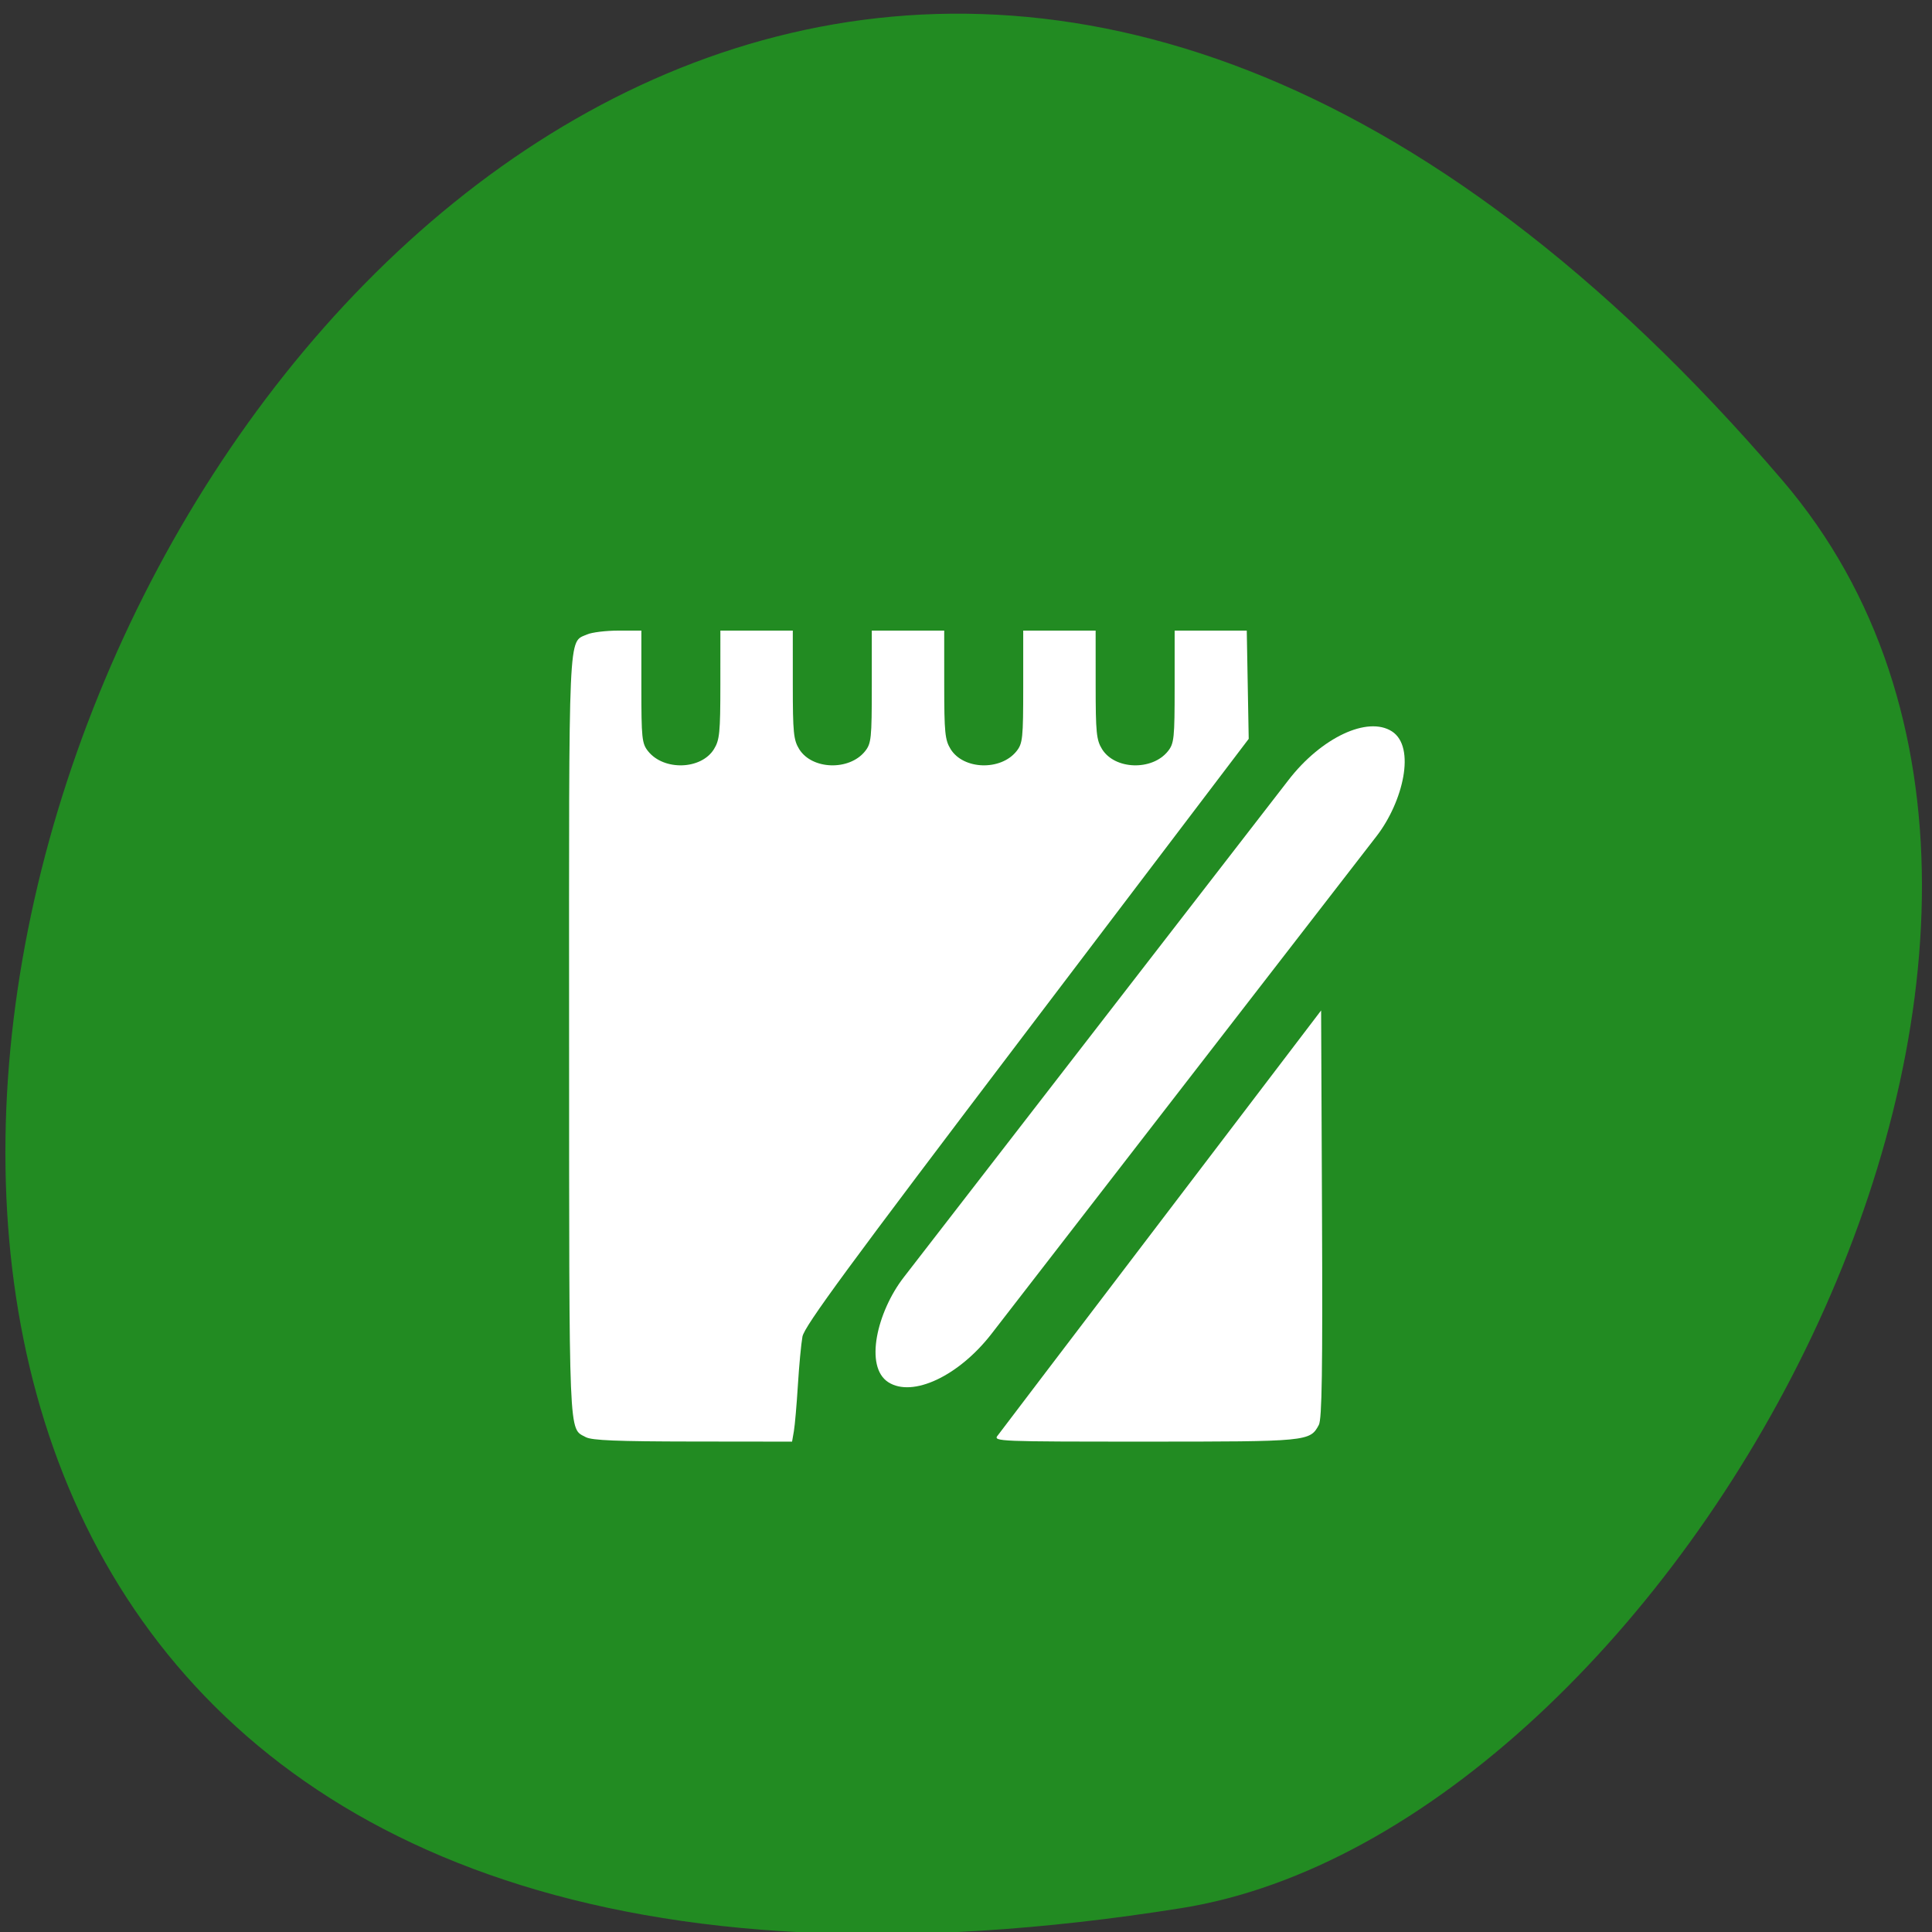 <svg xmlns="http://www.w3.org/2000/svg" viewBox="0 0 256 256"><rect x="0" y="0" width="256" height="256" fill="#333333" stroke="none"/><g fill="#228b22" color="#000"><path d="M 237.33,858.53 C 43.92,633.19 -142.06,1096.51 157.07,1048.9 222.66,1038.462 289.45,919.25 237.33,858.53 z" transform="matrix(0.992 0 0 0.994 0.715 -789.77)"/></g><g fill="#fff"><path d="m 77.62 190.43 c -2.295 -1.249 -2.197 1.106 -2.213 -53.05 -0.017 -54.817 -0.134 -52.19 2.371 -53.31 0.629 -0.281 2.508 -0.512 4.176 -0.512 h 3.03 v 7.435 c 0 6.851 0.07 7.523 0.896 8.553 2.089 2.608 7.03 2.451 8.719 -0.276 0.753 -1.212 0.85 -2.187 0.852 -8.54 l 0.002 -7.172 h 4.798 h 4.798 l 0.001 7.172 c 0.001 6.353 0.099 7.328 0.851 8.54 1.694 2.727 6.63 2.884 8.719 0.276 0.825 -1.03 0.896 -1.701 0.896 -8.553 v -7.435 h 4.798 h 4.798 l 0.002 7.172 c 0.001 6.353 0.099 7.328 0.852 8.54 1.694 2.727 6.63 2.884 8.719 0.276 0.825 -1.03 0.896 -1.701 0.896 -8.553 v -7.435 h 4.798 h 4.798 l 0.002 7.172 c 0.001 6.353 0.099 7.328 0.851 8.54 1.694 2.727 6.63 2.884 8.719 0.276 0.825 -1.03 0.896 -1.701 0.896 -8.553 v -7.435 h 4.778 h 4.778 l 0.129 7.172 l 0.129 7.172 l -29.409 38.748 c -23.637 31.14 -29.471 39.08 -29.723 40.461 -0.172 0.942 -0.444 3.832 -0.603 6.422 -0.16 2.59 -0.399 5.336 -0.531 6.101 l -0.241 1.392 l -13.146 -0.015 c -10.07 -0.012 -13.39 -0.148 -14.188 -0.582 z"/><path d="m 132.18 190.24 c 0.313 -0.43 10.09 -13.285 21.725 -28.566 l 21.15 -27.784 l 0.118 26.961 c 0.09 20.746 -0.006 27.19 -0.421 27.961 -1.178 2.189 -1.415 2.211 -23.04 2.211 -19.393 0 -20.09 -0.028 -19.541 -0.782 z"/><rect width="13.83" height="109.03" x="199" y="-18.06" rx="6.915" ry="12.849" transform="matrix(0.842 0.54 -0.612 0.791 0 0)"/></g></svg>